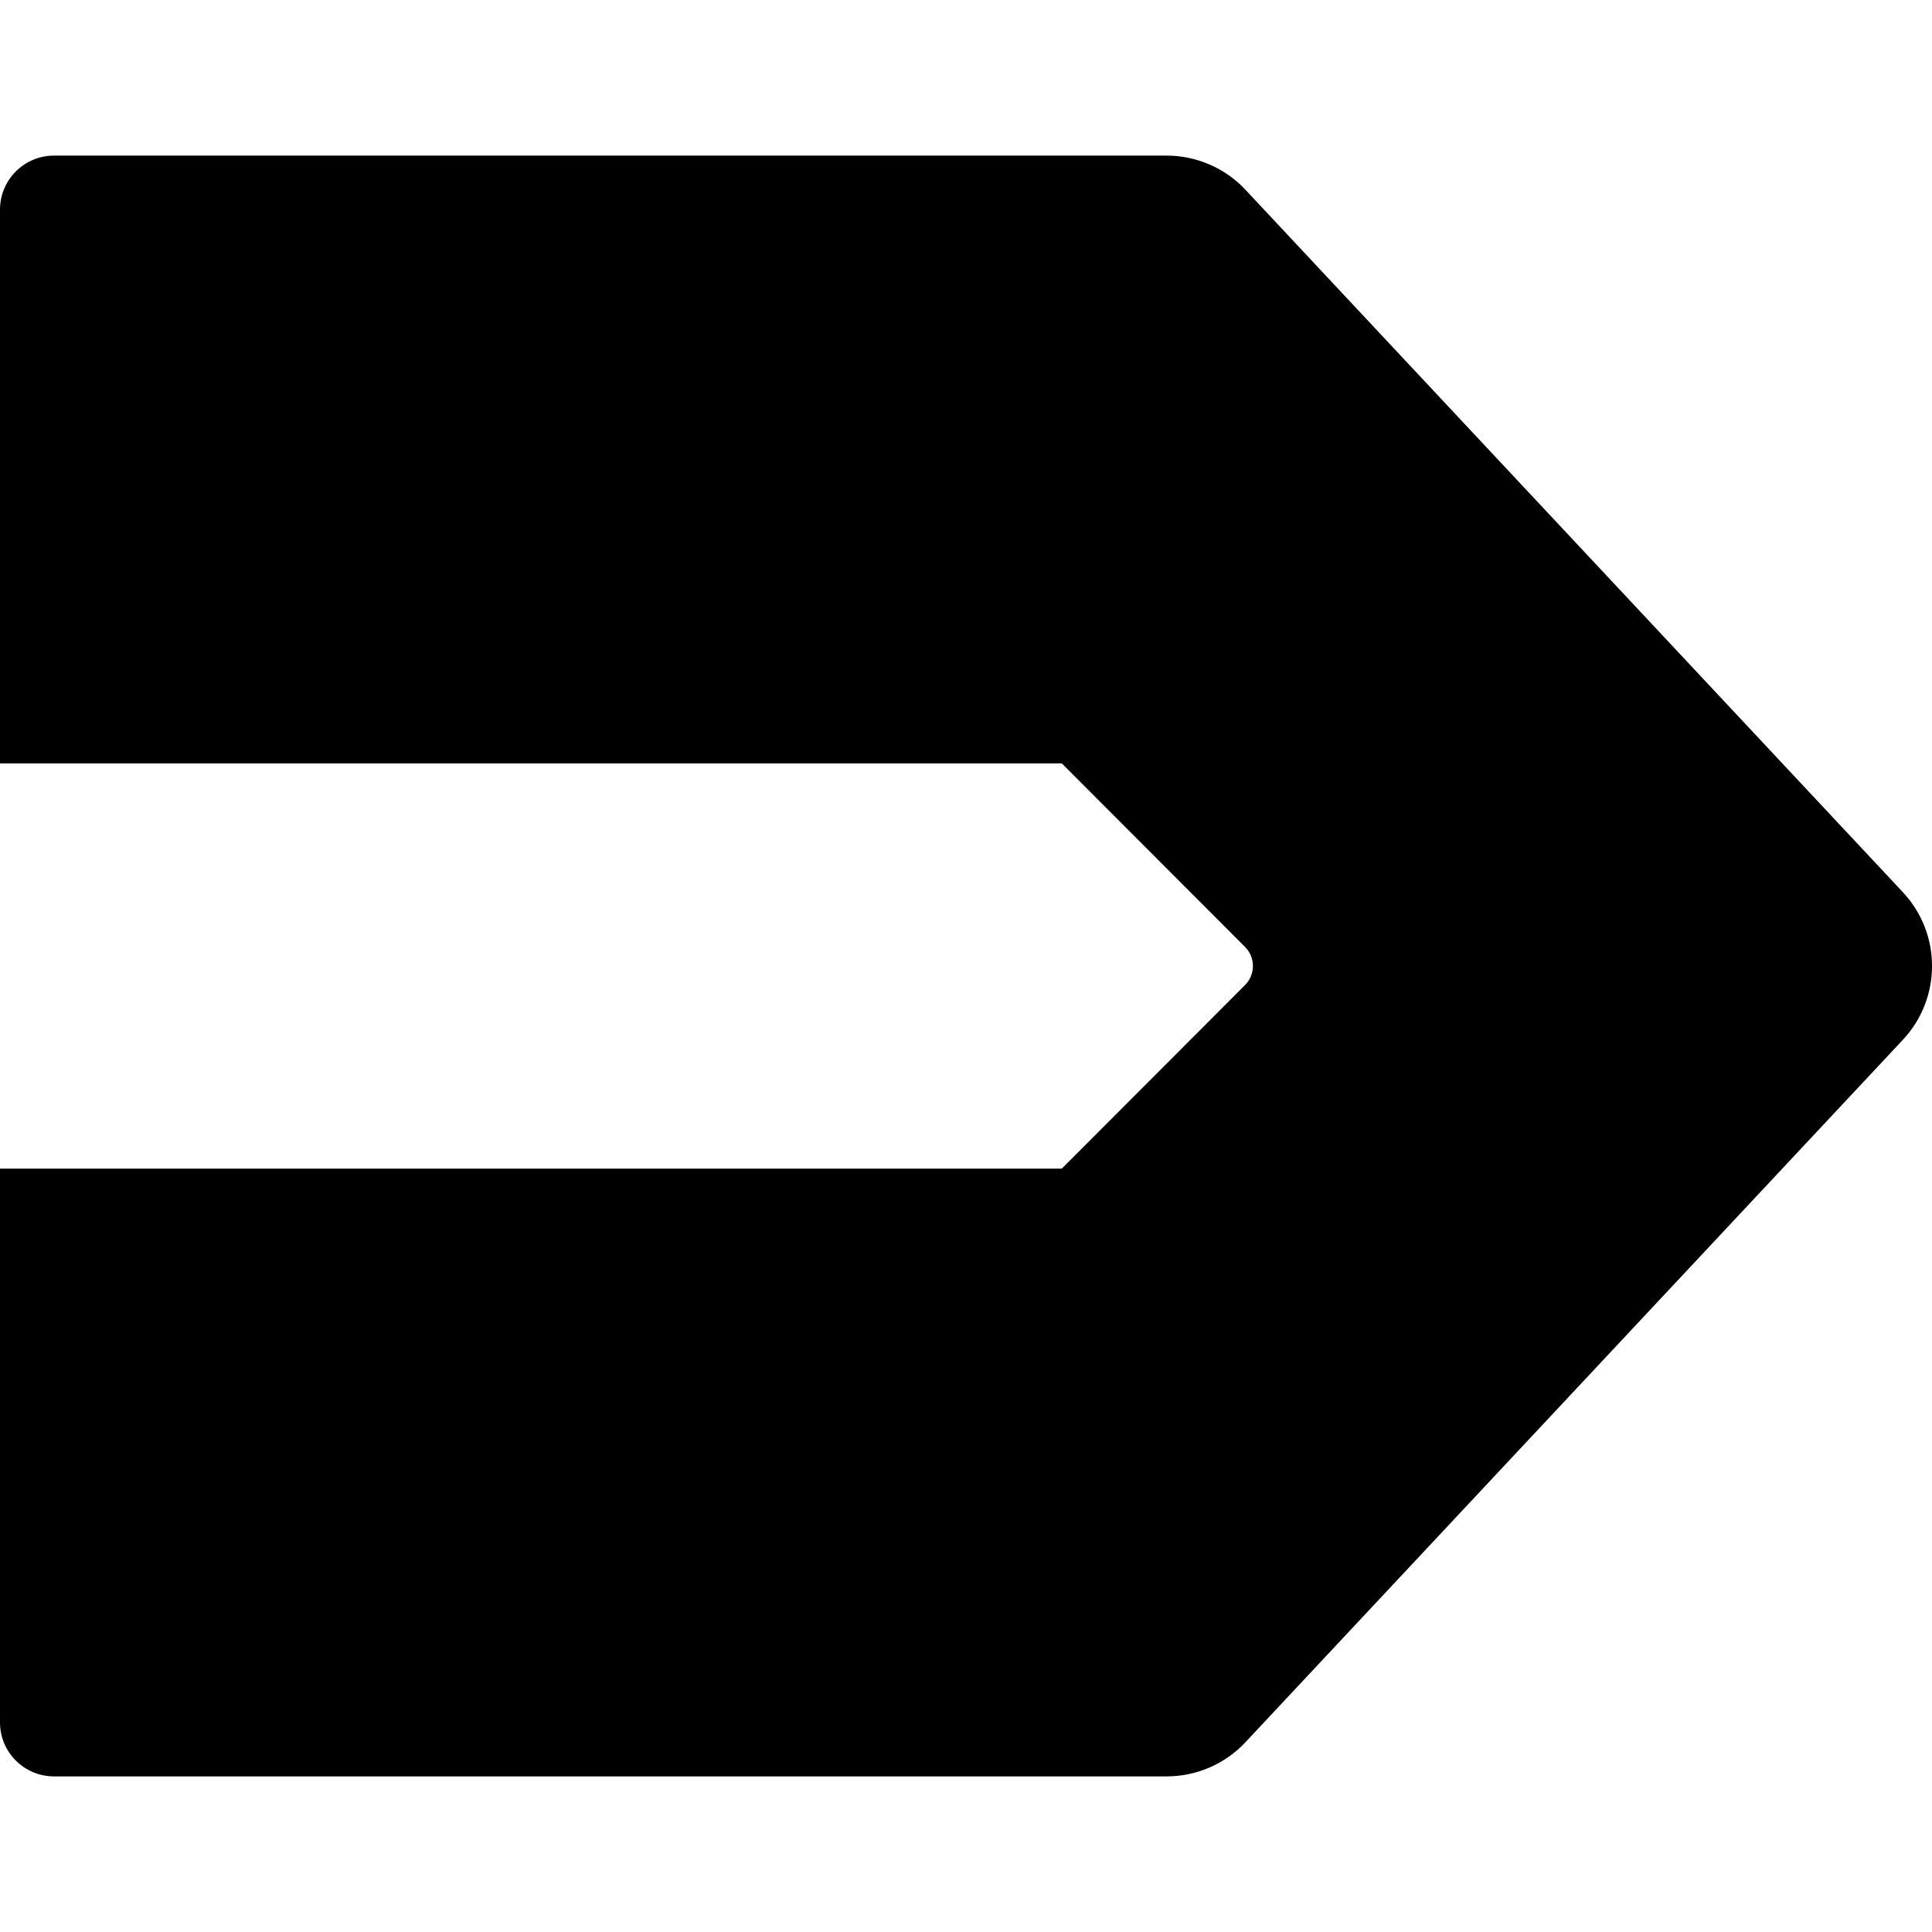 <svg viewBox="0 0 24 24" xmlns="http://www.w3.org/2000/svg"><path d="M0.671 1.933L14.492 1.933C14.864 1.933 15.219 2.087 15.472 2.358L23.638 11.083C24.121 11.599 24.121 12.401 23.638 12.917L15.472 21.642C15.219 21.913 14.864 22.067 14.492 22.067L0.671 22.067C0.3 22.067-2.91182e-17 21.766 0 21.396L0 14.517L0 14.517L13.19 14.517L15.466 12.237C15.597 12.106 15.597 11.894 15.466 11.763L13.19 9.483L13.19 9.483L0 9.483L0 2.604C-1.19902e-16 2.234 0.3 1.933 0.671 1.933Z" fill="#000000"/></svg>
